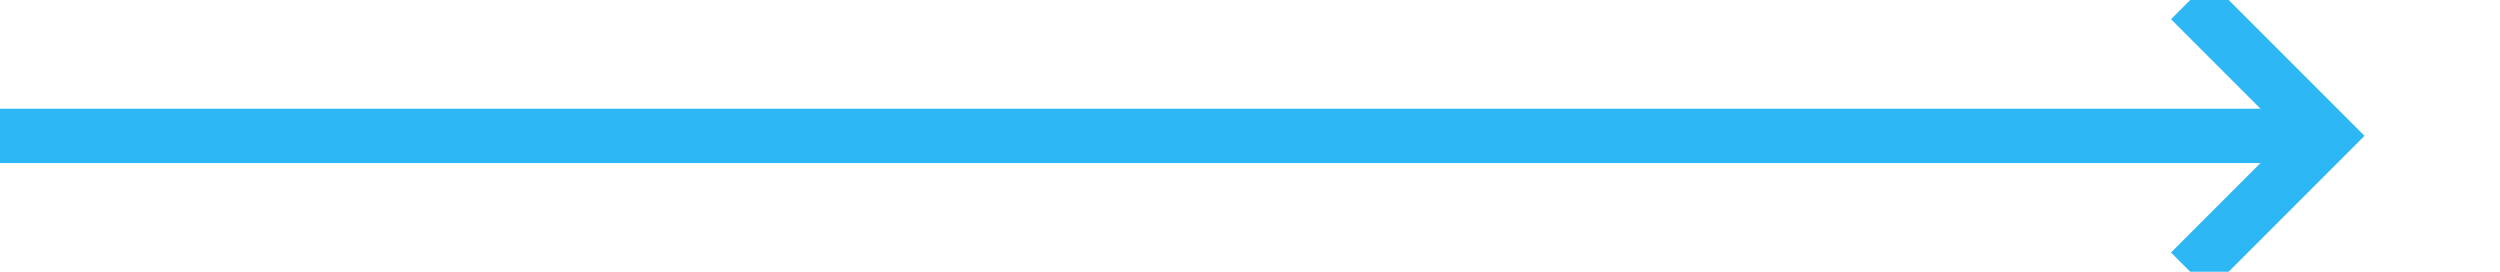 ﻿<?xml version="1.0" encoding="utf-8"?>
<svg version="1.1" xmlns:xlink="http://www.w3.org/1999/xlink" width="92px" height="10px" preserveAspectRatio="xMinYMid meet" viewBox="190 1046  92 8" xmlns="http://www.w3.org/2000/svg">
  <path d="M 190 1050  L 275 1050  " stroke-width="2" stroke="#2db7f5" fill="none" />
  <path d="M 269.893 1045.707  L 274.186 1050  L 269.893 1054.293  L 271.307 1055.707  L 276.307 1050.707  L 277.014 1050  L 276.307 1049.293  L 271.307 1044.293  L 269.893 1045.707  Z " fill-rule="nonzero" fill="#2db7f5" stroke="none" />
</svg>